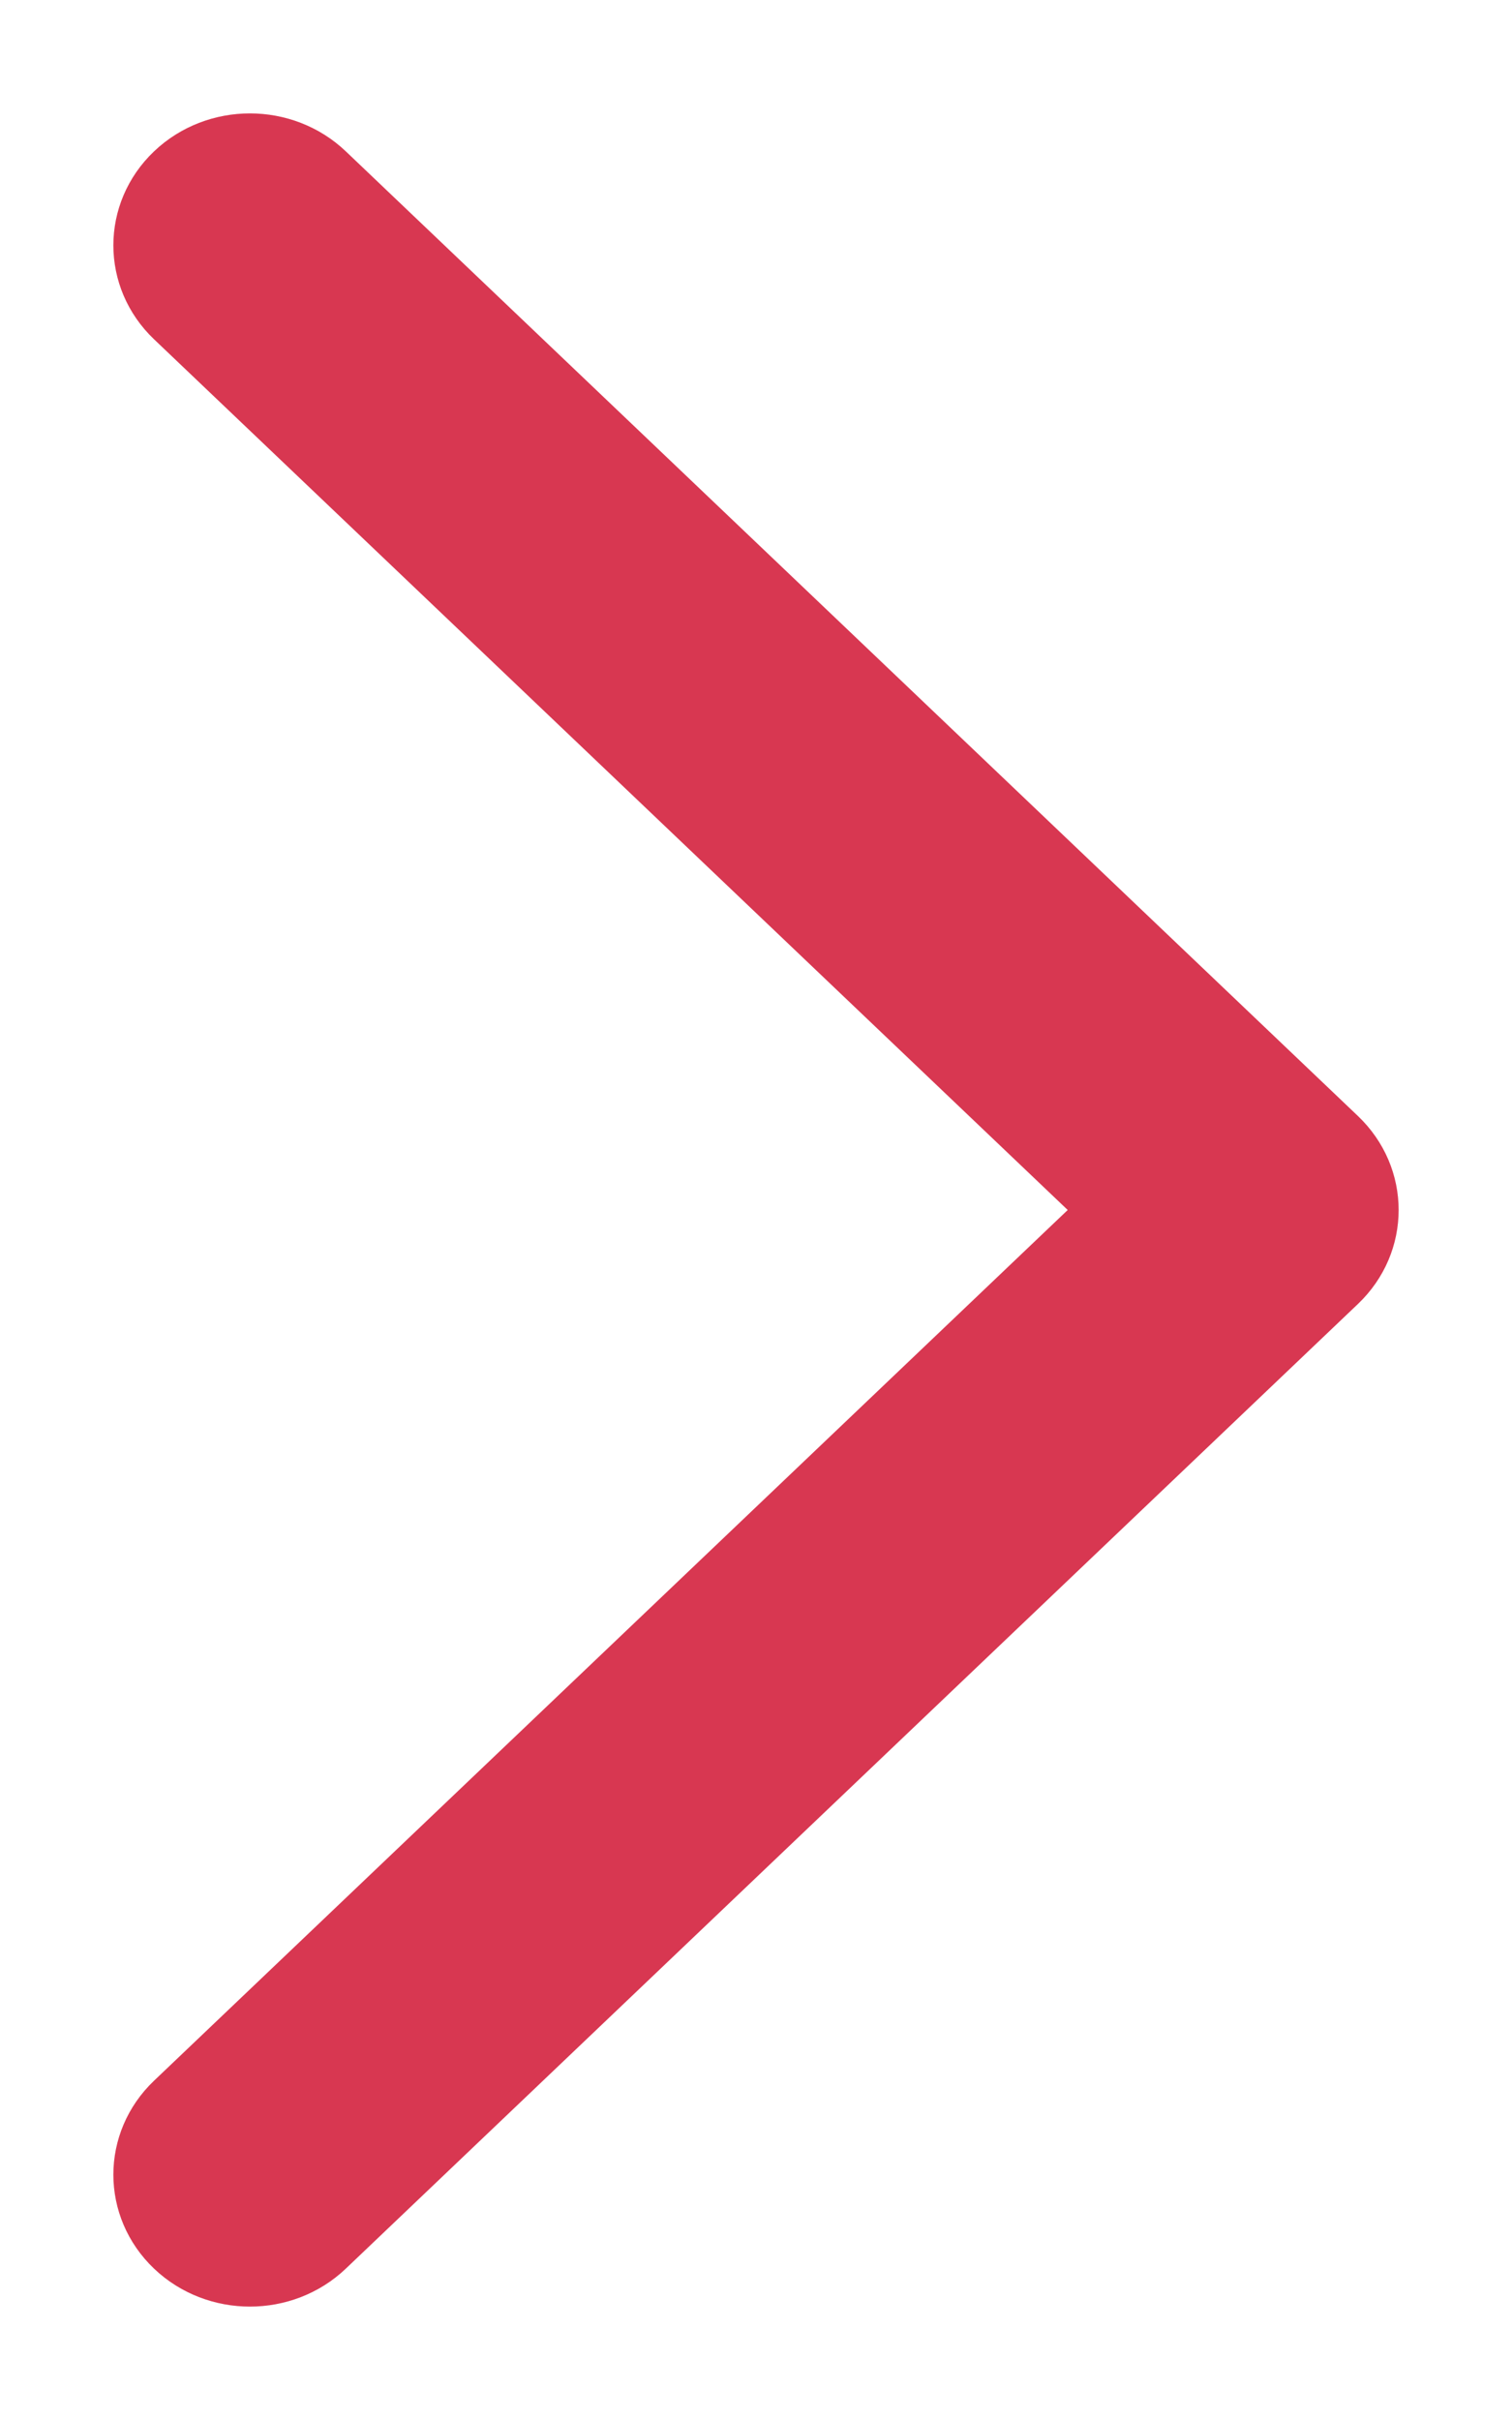 <?xml version="1.0" encoding="UTF-8"?>
<svg width="10px" height="16px" viewBox="0 0 10 16" version="1.1" xmlns="http://www.w3.org/2000/svg" xmlns:xlink="http://www.w3.org/1999/xlink">
    <!-- Generator: Sketch 57.1 (83088) - https://sketch.com -->
    <title>Path</title>
    <desc>Created with Sketch.</desc>
    <g id="mockup" stroke="none" stroke-width="1" fill="none" fill-rule="evenodd">
        <g id="index-320" transform="translate(-291, -1065)" fill="#d83751" stroke="#d83751" stroke-width="0.5">
            <g id="TeamT5-Product" transform="translate(10, 666)">
                <g id="vision" transform="translate(0, 265)">
                    <g id="more" transform="translate(180, 132)">
                        <path d="M106.44,6.191 L112.818,12.885 C113.061,13.14 113.061,13.554 112.818,13.809 C112.575,14.064 112.181,14.064 111.938,13.809 L106,7.576 L100.062,13.809 C99.819,14.064 99.425,14.064 99.182,13.809 C98.939,13.554 98.939,13.14 99.182,12.885 L105.56,6.191 C105.803,5.936 106.197,5.936 106.44,6.191 Z" id="Path" transform="translate(106, 10) rotate(90) translate(-106, -10) "></path>
                    </g>
                </g>
            </g>
        </g>
    </g>
</svg>
